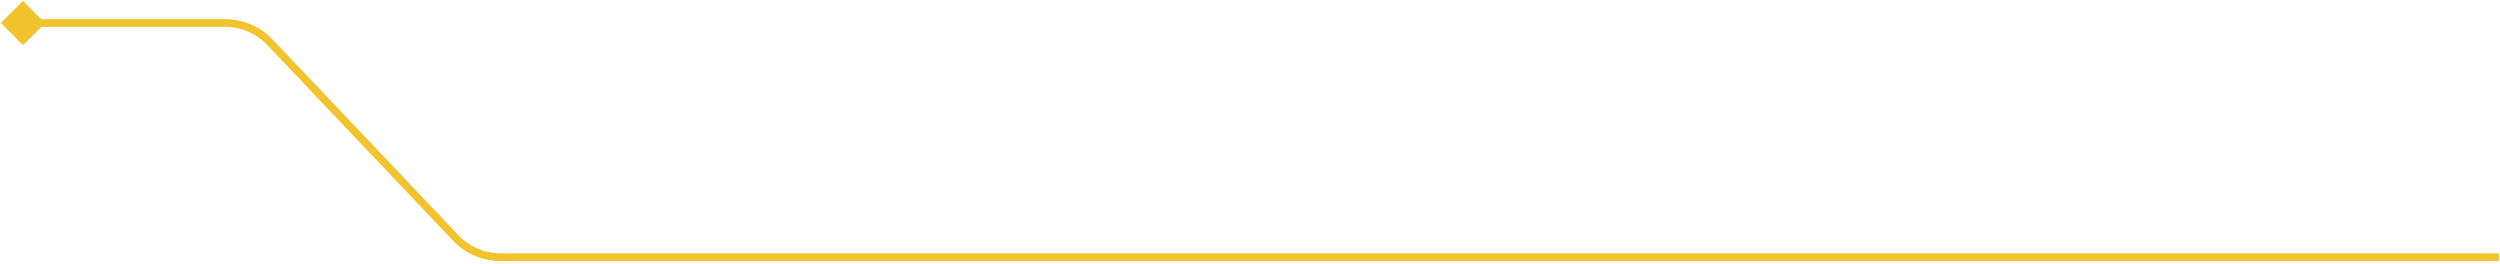 <svg width="701" height="74" viewBox="0 0 701 74" fill="none" xmlns="http://www.w3.org/2000/svg">
<g clip-path="url(#clip0_0_7933)">
<path d="M0.244 6.458L6.458 0.244L12.672 6.458L6.458 12.672L0.244 6.458ZM63.193 7.534H6.458V5.381H63.193V7.534ZM700.687 73.19H140.323V71.037H700.687V73.19ZM127.053 67.491L74.902 12.563L76.463 11.081L128.614 66.009L127.053 67.491ZM140.323 73.19C135.305 73.19 130.508 71.129 127.053 67.491L128.614 66.009C131.662 69.219 135.896 71.037 140.323 71.037V73.19ZM63.193 5.381C68.211 5.381 73.008 7.442 76.463 11.081L74.902 12.563C71.853 9.352 67.621 7.534 63.193 7.534V5.381Z" fill="#F1C42E"/>
</g>
<defs>
<clipPath id="clip0_0_7933">
<rect width="700.687" height="73.19" fill="white"/>
</clipPath>
</defs>
</svg>
